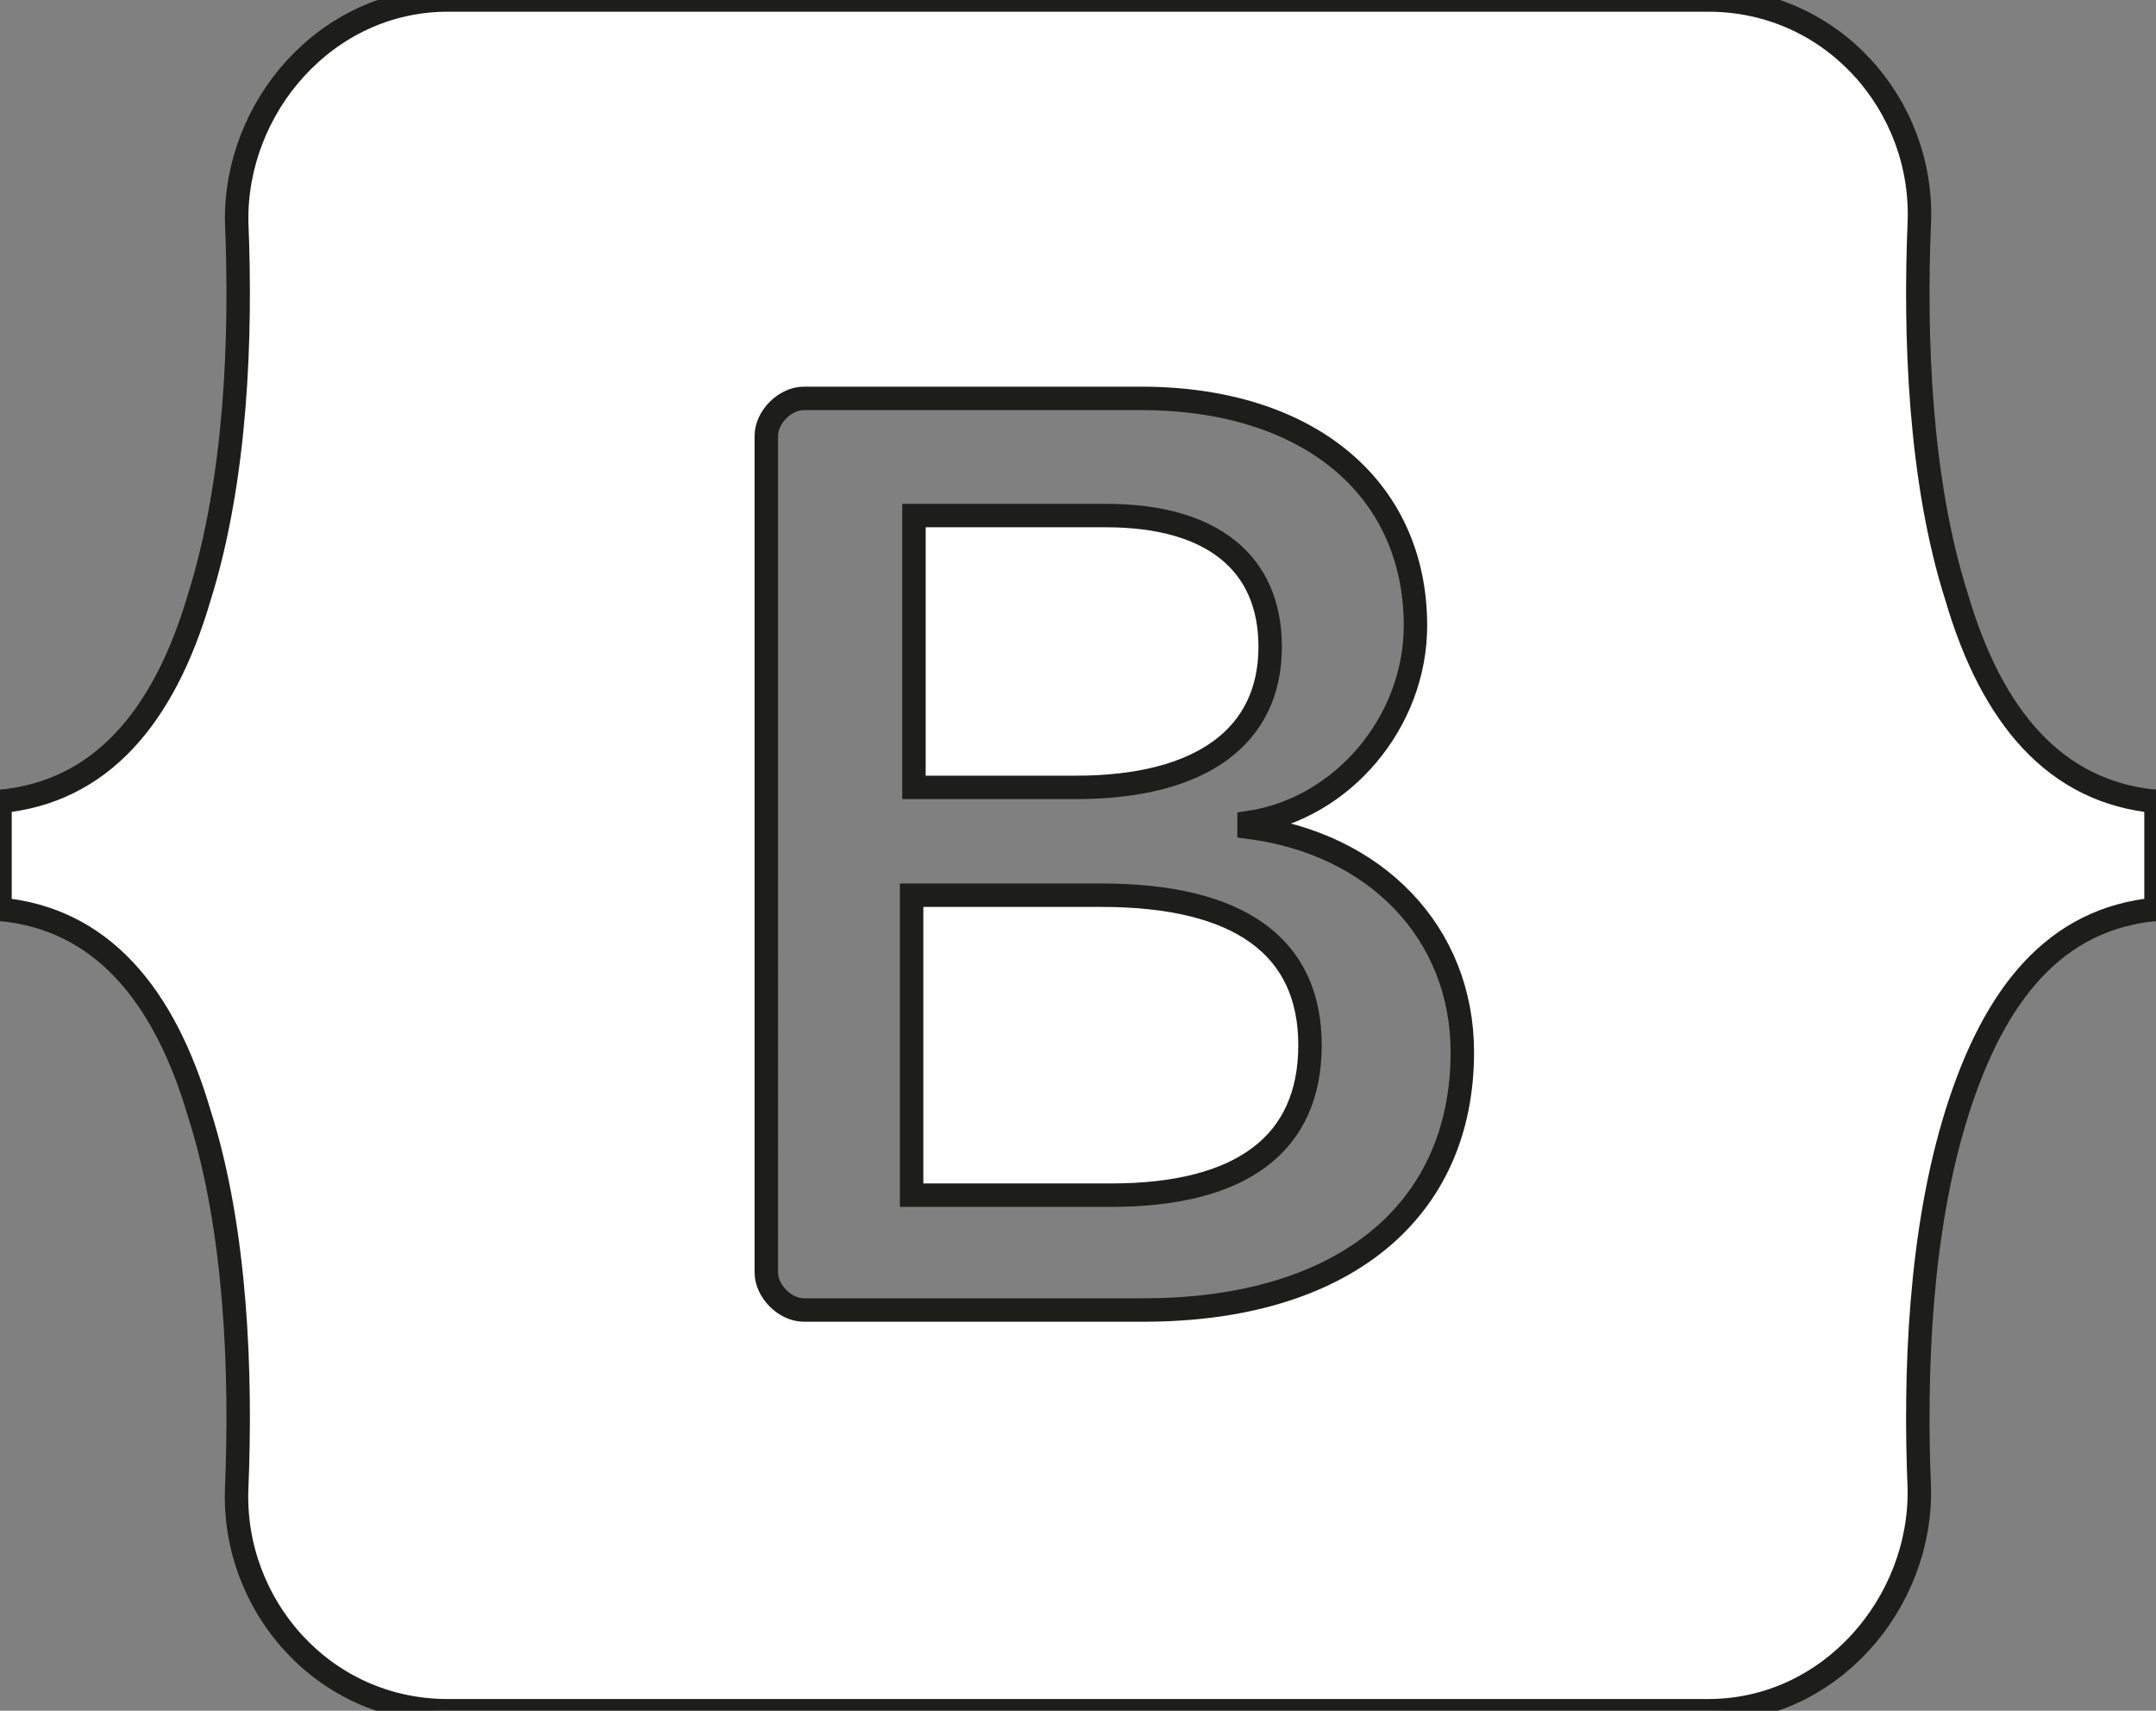 <?xml version="1.0" encoding="utf-8"?>
<!-- Generator: Adobe Illustrator 27.6.1, SVG Export Plug-In . SVG Version: 6.00 Build 0)  -->
<svg version="1.1" id="Слой_1" xmlns="http://www.w3.org/2000/svg" xmlns:xlink="http://www.w3.org/1999/xlink" x="0px" y="0px"
	 viewBox="0 0 92 73" style="enable-background:new 0 0 92 73;" xml:space="preserve">
<rect x="0" y="0" width="92" height="73" fill="#808080" stroke="none"/>
<style type="text/css">
	.st0{fill-rule:evenodd;clip-rule:evenodd;fill:#FFFFFF;stroke:#1D1D1B;stroke-miterlimit:10;}
</style>
<path class="st0" d="M19.1,0c-5.2,0-9.1,4.6-9,9.5c0.2,4.8,0,10.9-1.6,16C7,30.6,4.3,33.8,0,34.2v4.6c4.3,0.4,7,3.6,8.5,8.7
	c1.6,5,1.8,11.2,1.6,16c-0.2,5,3.7,9.5,9,9.5h53.8c5.2,0,9.1-4.6,9-9.5c-0.2-4.8,0-10.9,1.6-16c1.6-5.1,4.2-8.3,8.5-8.7v-4.6
	c-4.3-0.4-7-3.6-8.5-8.7c-1.6-5-1.8-11.2-1.6-16c0.2-5-3.7-9.5-9-9.5H19.1L19.1,0z M62.4,44.9c0,6.8-5.1,11-13.6,11H34.3
	c-0.4,0-0.8-0.2-1.1-0.5c-0.3-0.3-0.5-0.7-0.5-1.1V18.6c0-0.4,0.2-0.8,0.5-1.1c0.3-0.3,0.7-0.5,1.1-0.5h14.4
	c7.1,0,11.7,3.8,11.7,9.7c0,4.1-3.1,7.8-7.1,8.4v0.2C58.7,36,62.4,39.8,62.4,44.9z M47.2,22h-8.2v11.6h6.9c5.4,0,8.3-2.2,8.3-6
	C54.2,24,51.7,22,47.2,22z M38.9,38.2V51h8.5c5.6,0,8.5-2.2,8.5-6.4c0-4.2-3-6.4-8.9-6.4L38.9,38.2z"/>
</svg>
